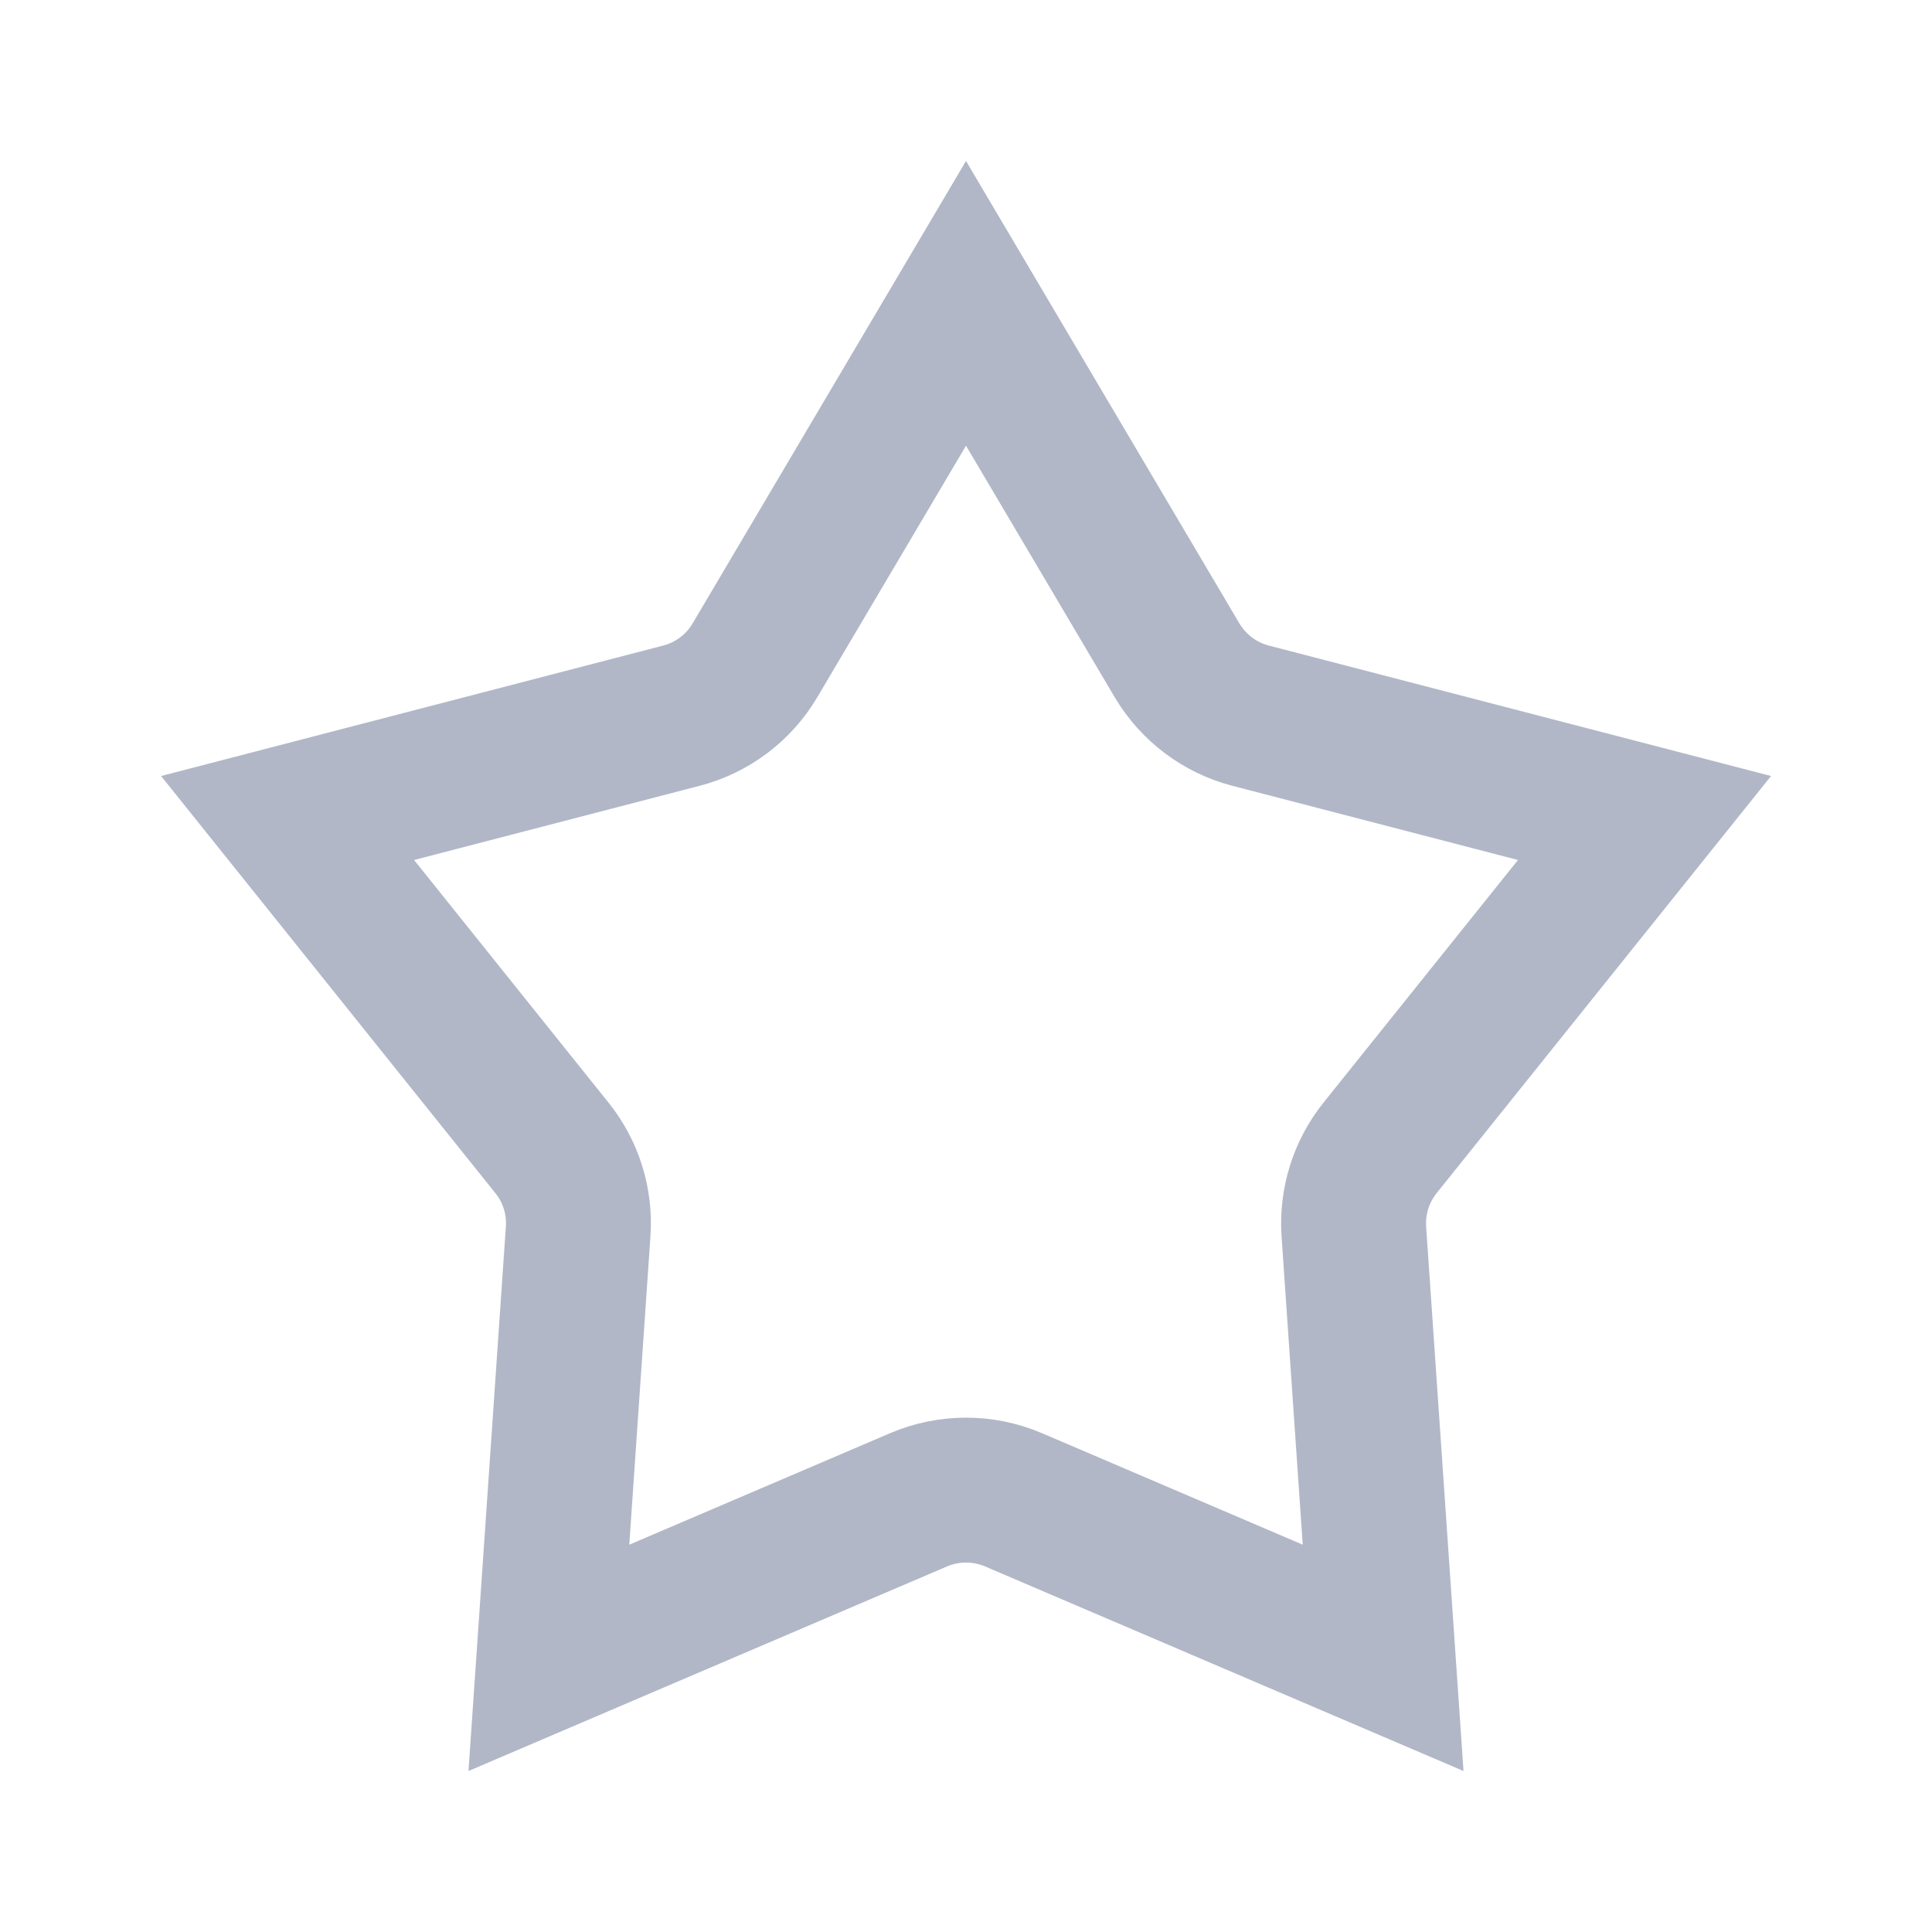 <svg width="20" height="20" viewBox="0 0 20 20" fill="none" xmlns="http://www.w3.org/2000/svg">
<path d="M7.815 6.836L10 3.14L12.185 6.836C12.354 7.12 12.627 7.326 12.947 7.409L17.024 8.468L14.287 11.882C14.091 12.126 13.994 12.436 14.015 12.749L14.318 17.162L10.492 15.526C10.178 15.392 9.823 15.392 9.509 15.526L5.682 17.162L5.985 12.749C6.007 12.436 5.91 12.126 5.713 11.882L2.977 8.468L7.053 7.409C7.373 7.326 7.647 7.12 7.815 6.836Z" stroke="#B1B7C7" stroke-width="1.5"/>
</svg>
